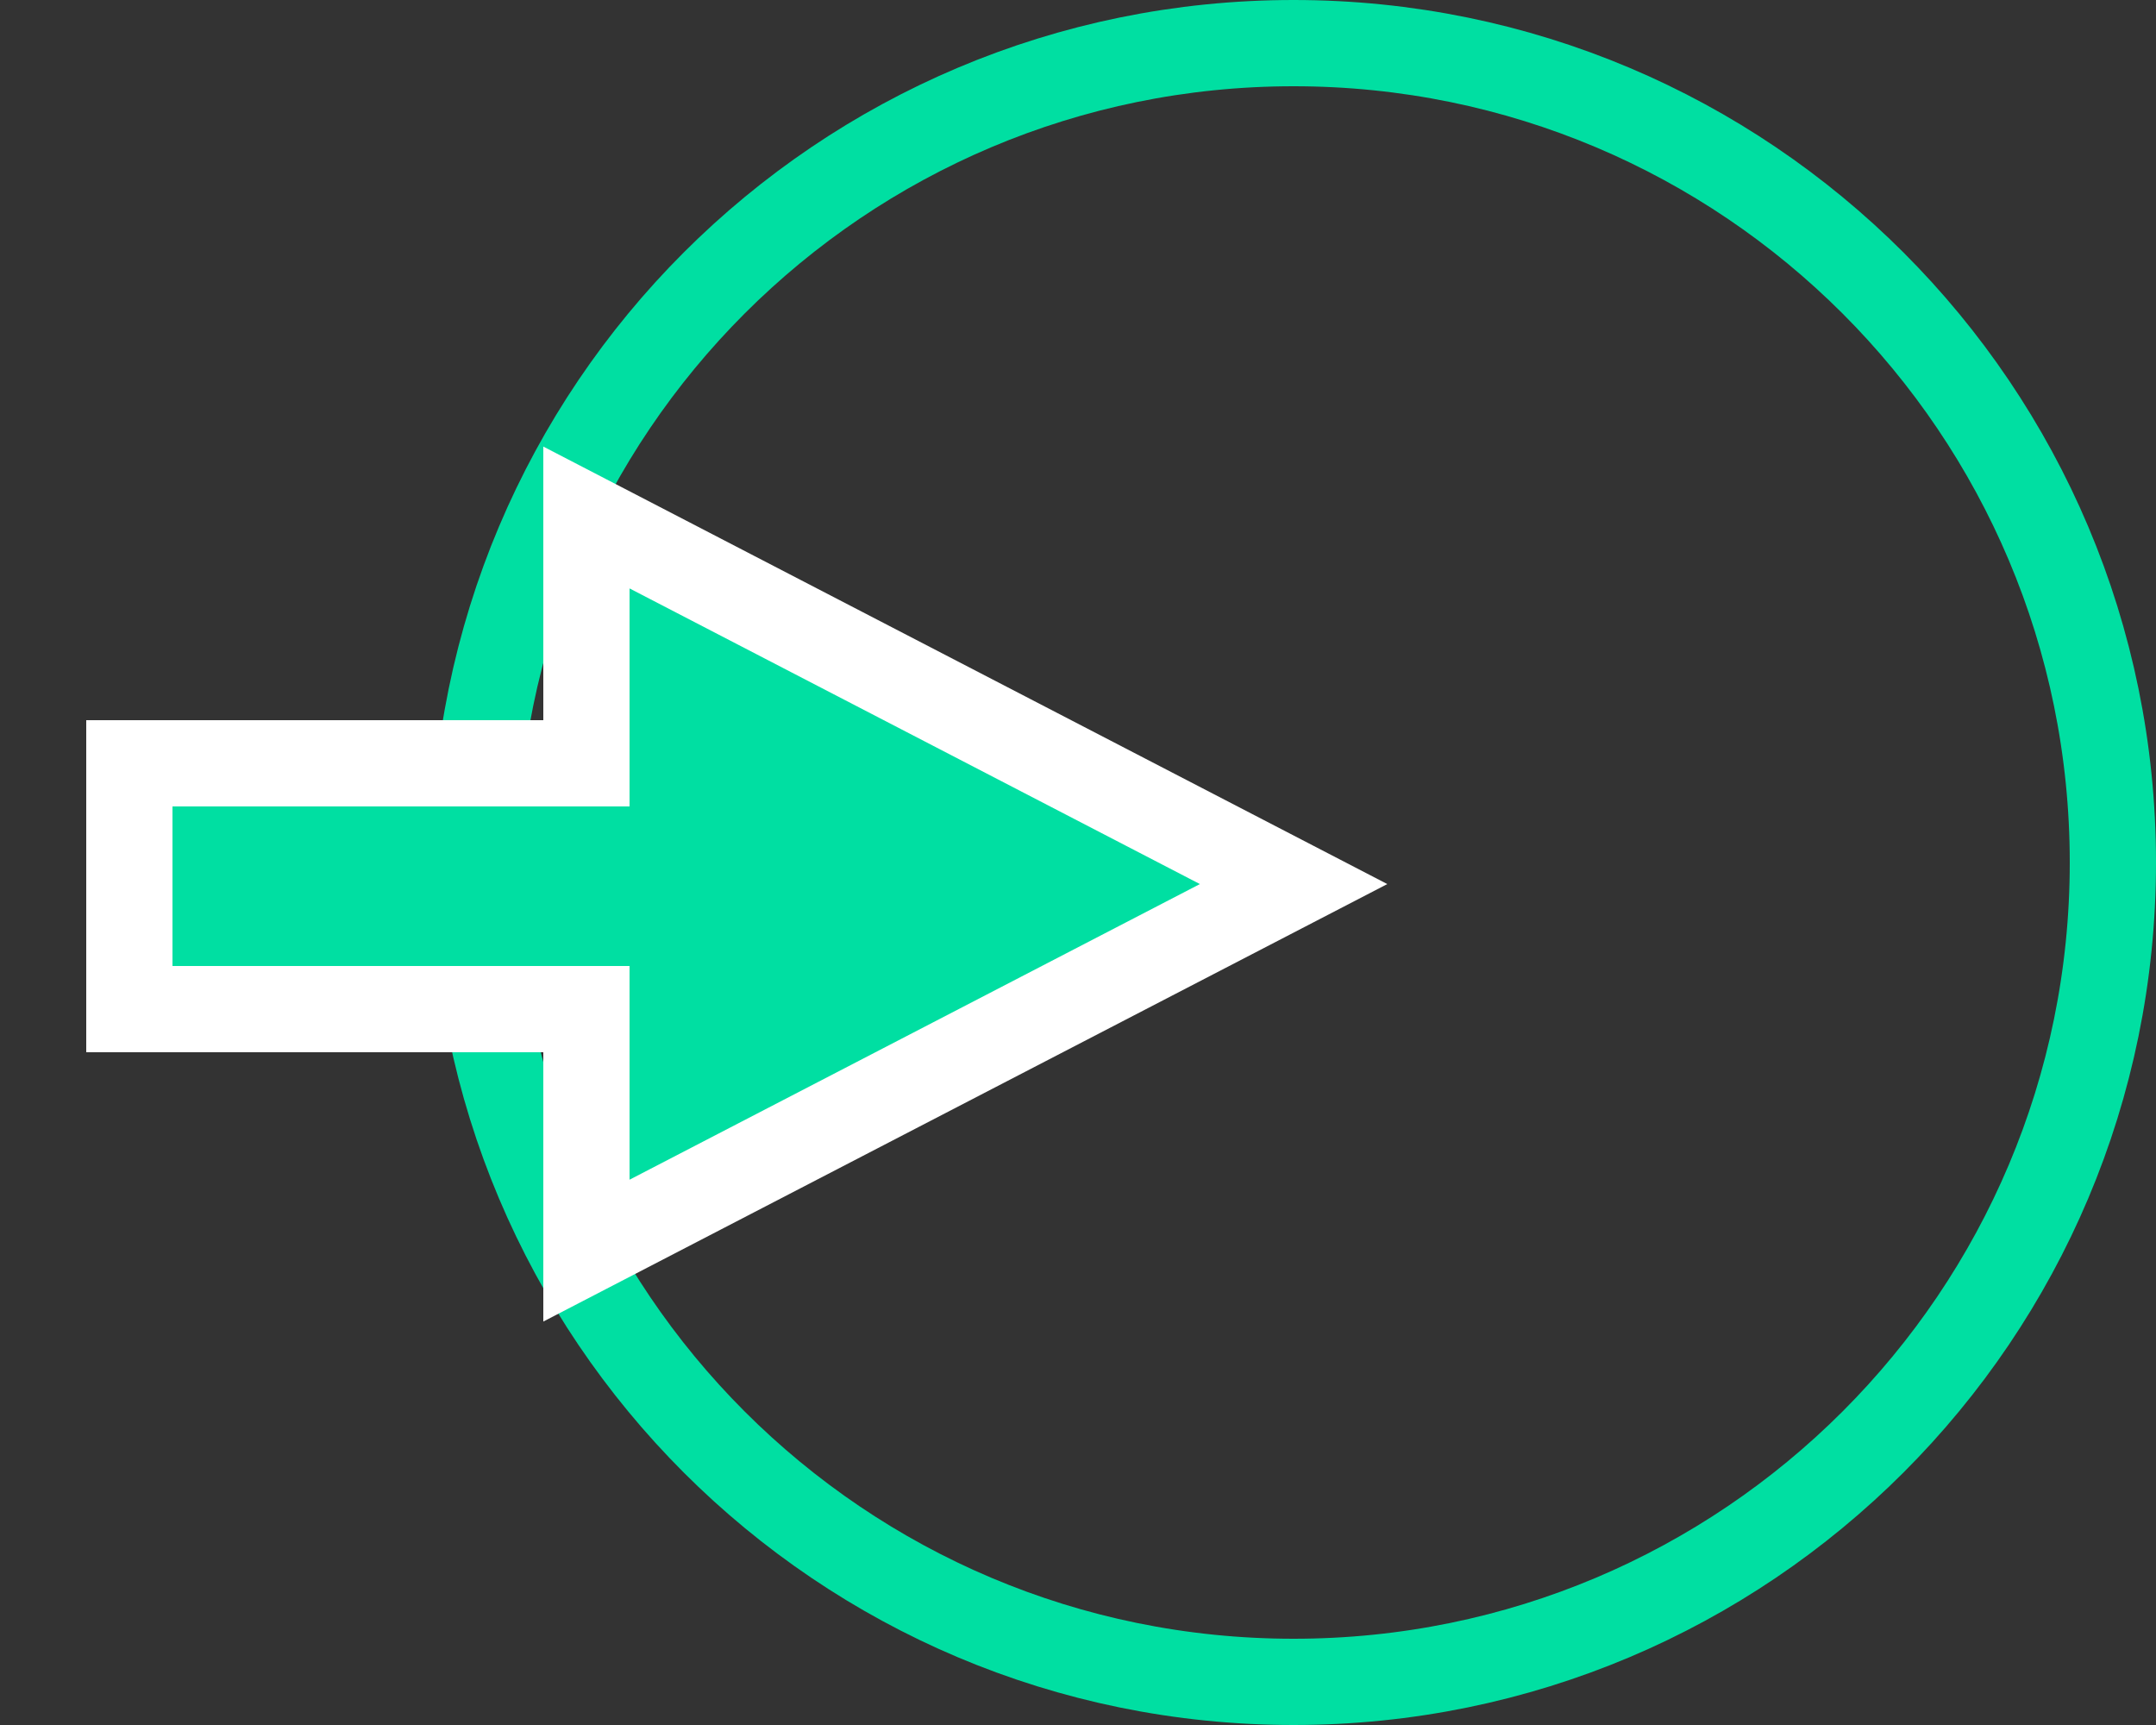 <?xml version="1.0" encoding="utf-8"?>
<!-- Generator: Adobe Illustrator 25.4.1, SVG Export Plug-In . SVG Version: 6.00 Build 0)  -->
<svg version="1.1" id="Слой_1" xmlns="http://www.w3.org/2000/svg" xmlns:xlink="http://www.w3.org/1999/xlink" x="0px" y="0px"
	 viewBox="0 0 50 40" style="enable-background:new 0 0 50 40;" xml:space="preserve">
<rect x="0" y="0" width="50" height="40" fill="#333333" stroke="none"/>
<style type="text/css">
	.st0{fill:none;stroke:#00DFA2;stroke-width:2;stroke-miterlimit:10;}
	.st1{fill:#00DFA2;stroke:#FFFFFF;stroke-width:2;}
</style>
<path class="st0" d="M49,20c0,10.5-8.5,19-19,19s-19-8.5-19-19S19.5,1,30,1S49,9.5,49,20z"/>
<path class="st1" d="M13.6,29L30,20.5L13.6,12v5.7H3v5.7h10.6V29z"/>
</svg>
